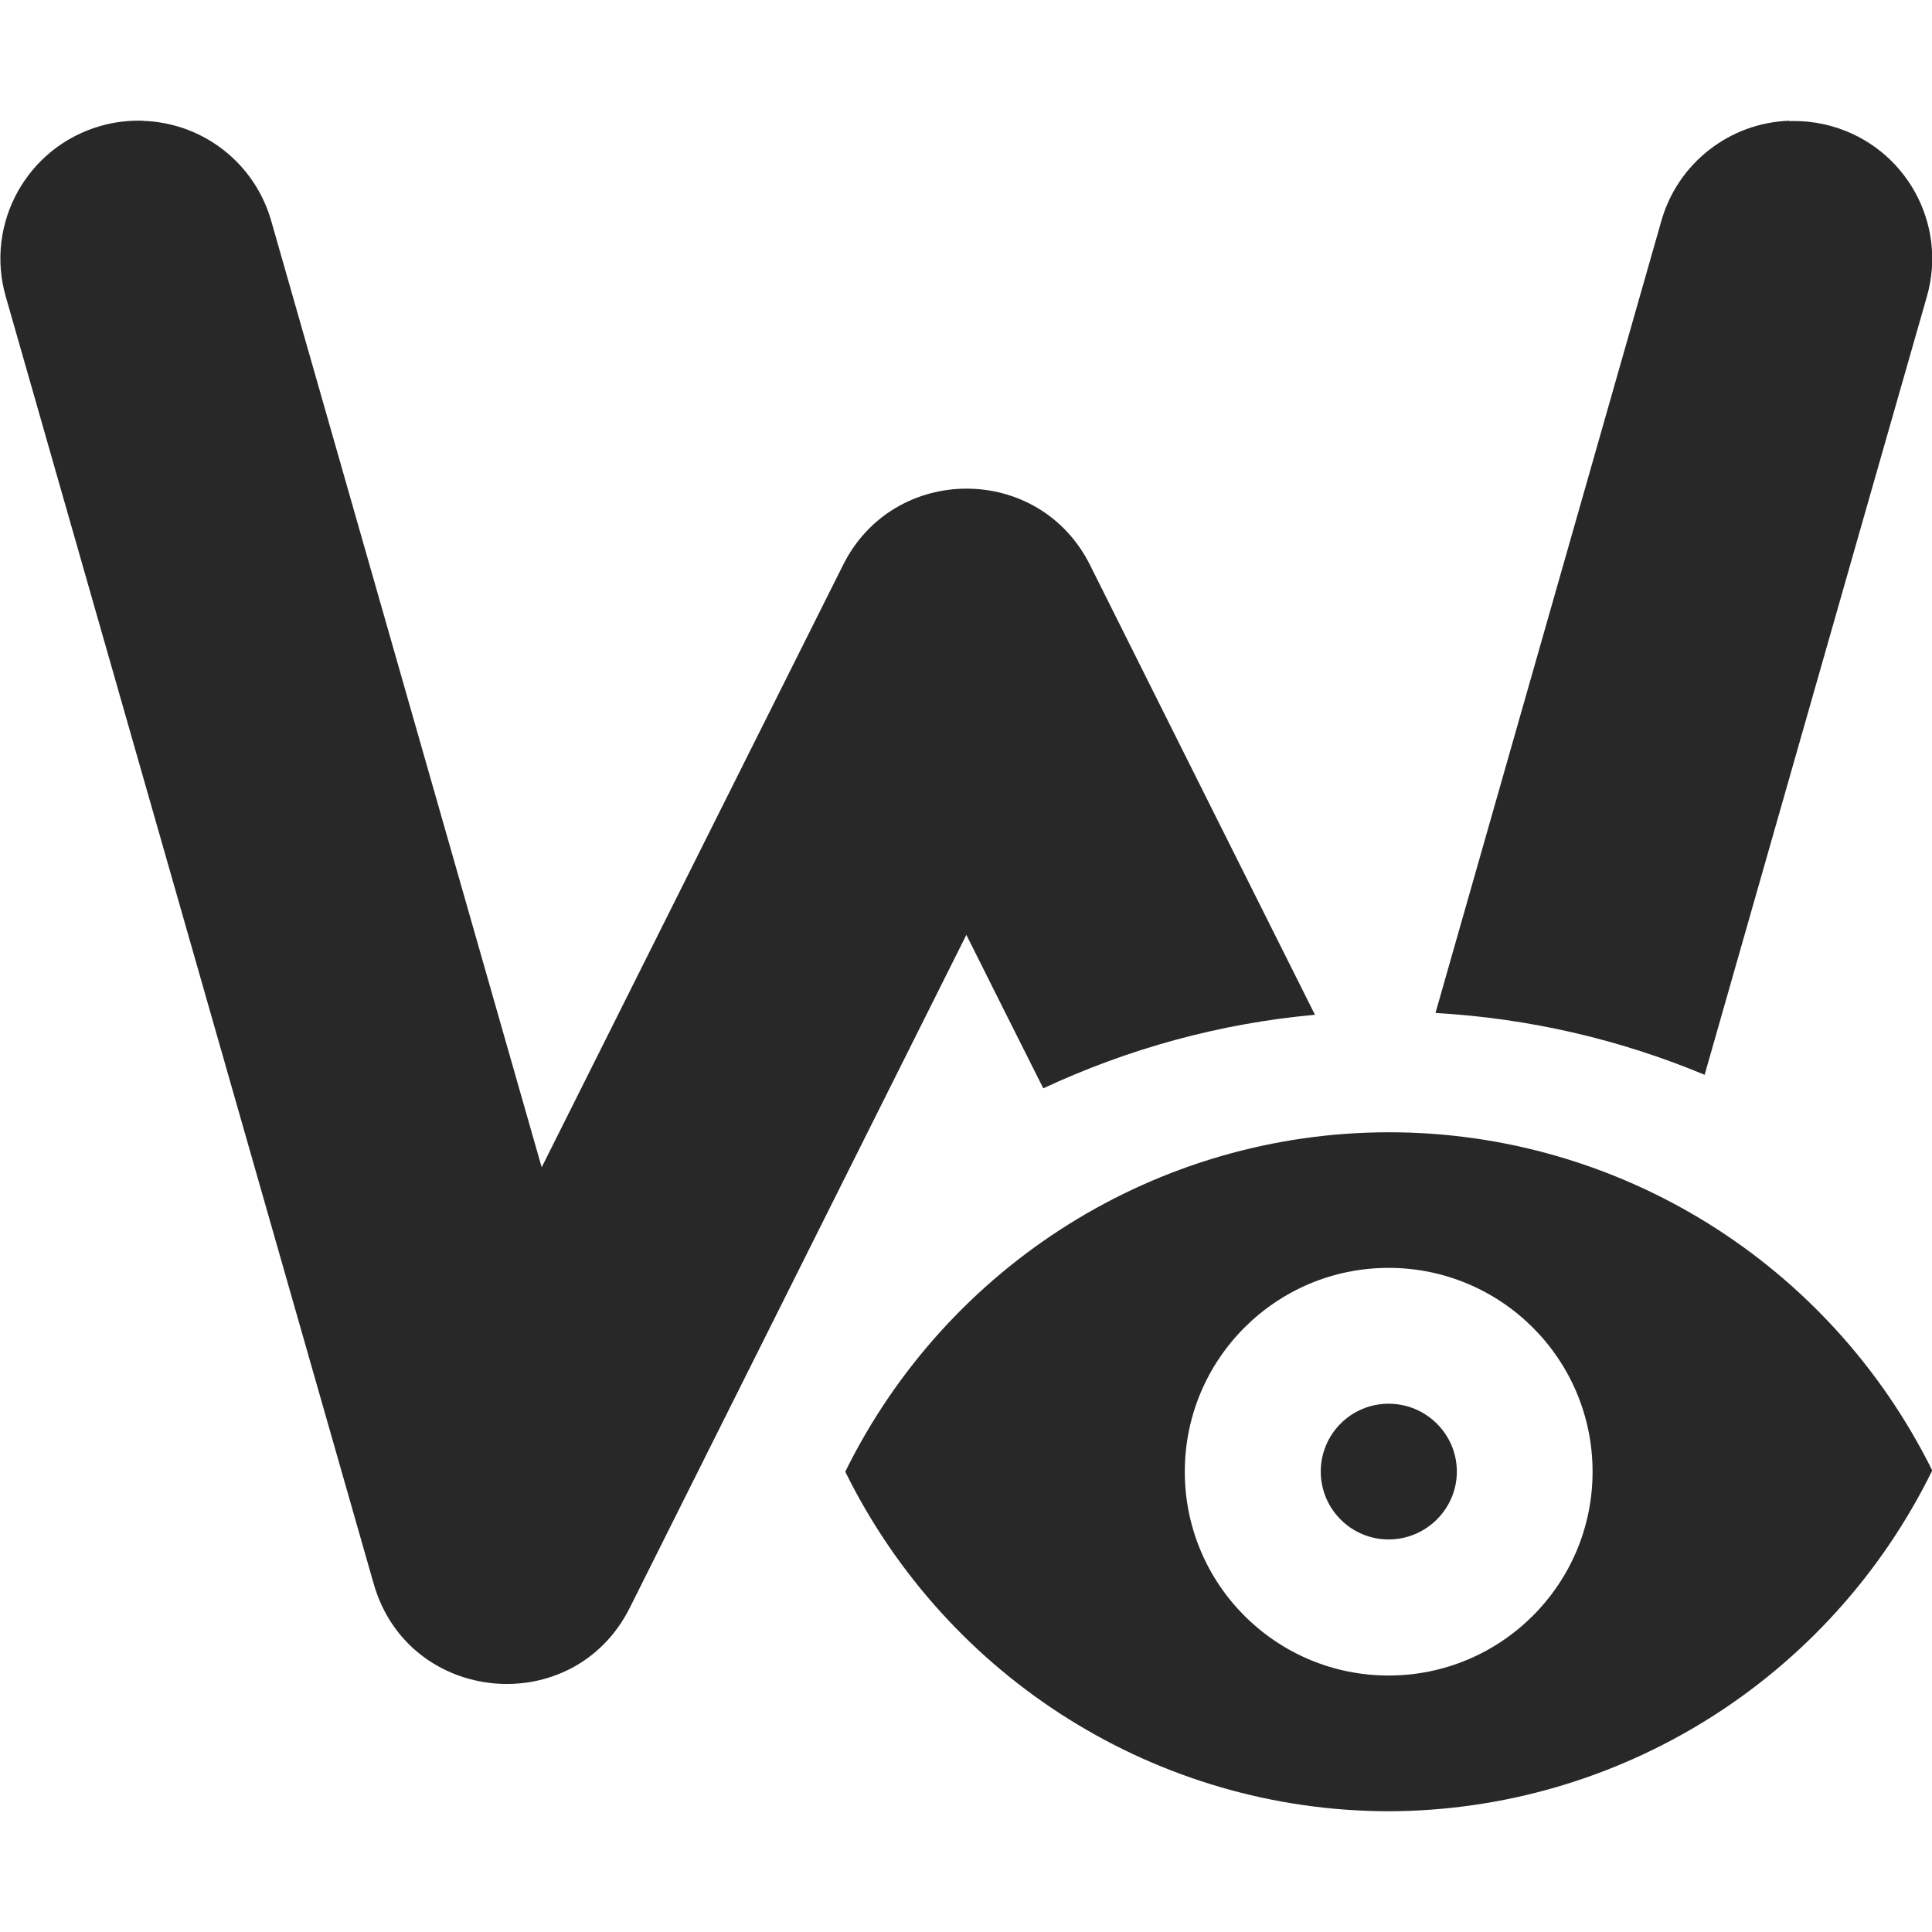 <svg width="16" height="16" version="1.1" xmlns="http://www.w3.org/2000/svg">
  <defs>
    <style id="current-color-scheme" type="text/css">.ColorScheme-Text { color:#282828; } .ColorScheme-Highlight { color:#458588; }</style>
  </defs>
  <path class="ColorScheme-Text" d="m1.186 1c-0.119-0.004-0.239 0.01-0.353 0.043-0.608 0.173-0.96 0.807-0.785 1.414l3.047 10.66c0.287 1.002 1.655 1.129 2.121 0.197l2.787-5.572c0.212 0.424 0.424 0.848 0.637 1.271 0.701-0.327 1.461-0.538 2.25-0.609-0.466-0.931-1.175-2.347-1.863-3.725-0.421-0.843-1.624-0.843-2.045 0l-2.496 4.988-2.24-7.838c-0.136-0.477-0.563-0.811-1.059-0.828v-0.002zm13.63 0c-0.494 0.018-0.921 0.352-1.057 0.828l-1.871 6.561c0.777 0.044 1.529 0.22 2.229 0.512 0.614-2.148 1.225-4.296 1.84-6.443 0.175-0.607-0.177-1.239-0.785-1.412-0.116-0.033-0.235-0.047-0.355-0.043v-0.002zm-3.318 8.377c-1.908 0.002-3.65 1.091-4.498 2.811 0.848 1.719 2.59 2.809 4.498 2.812 1.912-0.004 3.657-1.097 4.504-2.822-0.852-1.719-2.596-2.803-4.504-2.801zm0.002 1.123c0.932 0 1.689 0.755 1.689 1.688 0 0.932-0.757 1.688-1.689 1.688-0.932 0-1.688-0.755-1.688-1.688 0-0.932 0.755-1.688 1.688-1.688zm0 1.125c-0.311 0-0.562 0.252-0.562 0.562s0.252 0.562 0.562 0.562 0.565-0.252 0.565-0.562-0.254-0.562-0.565-0.562z" fill="currentColor"/>
</svg>
